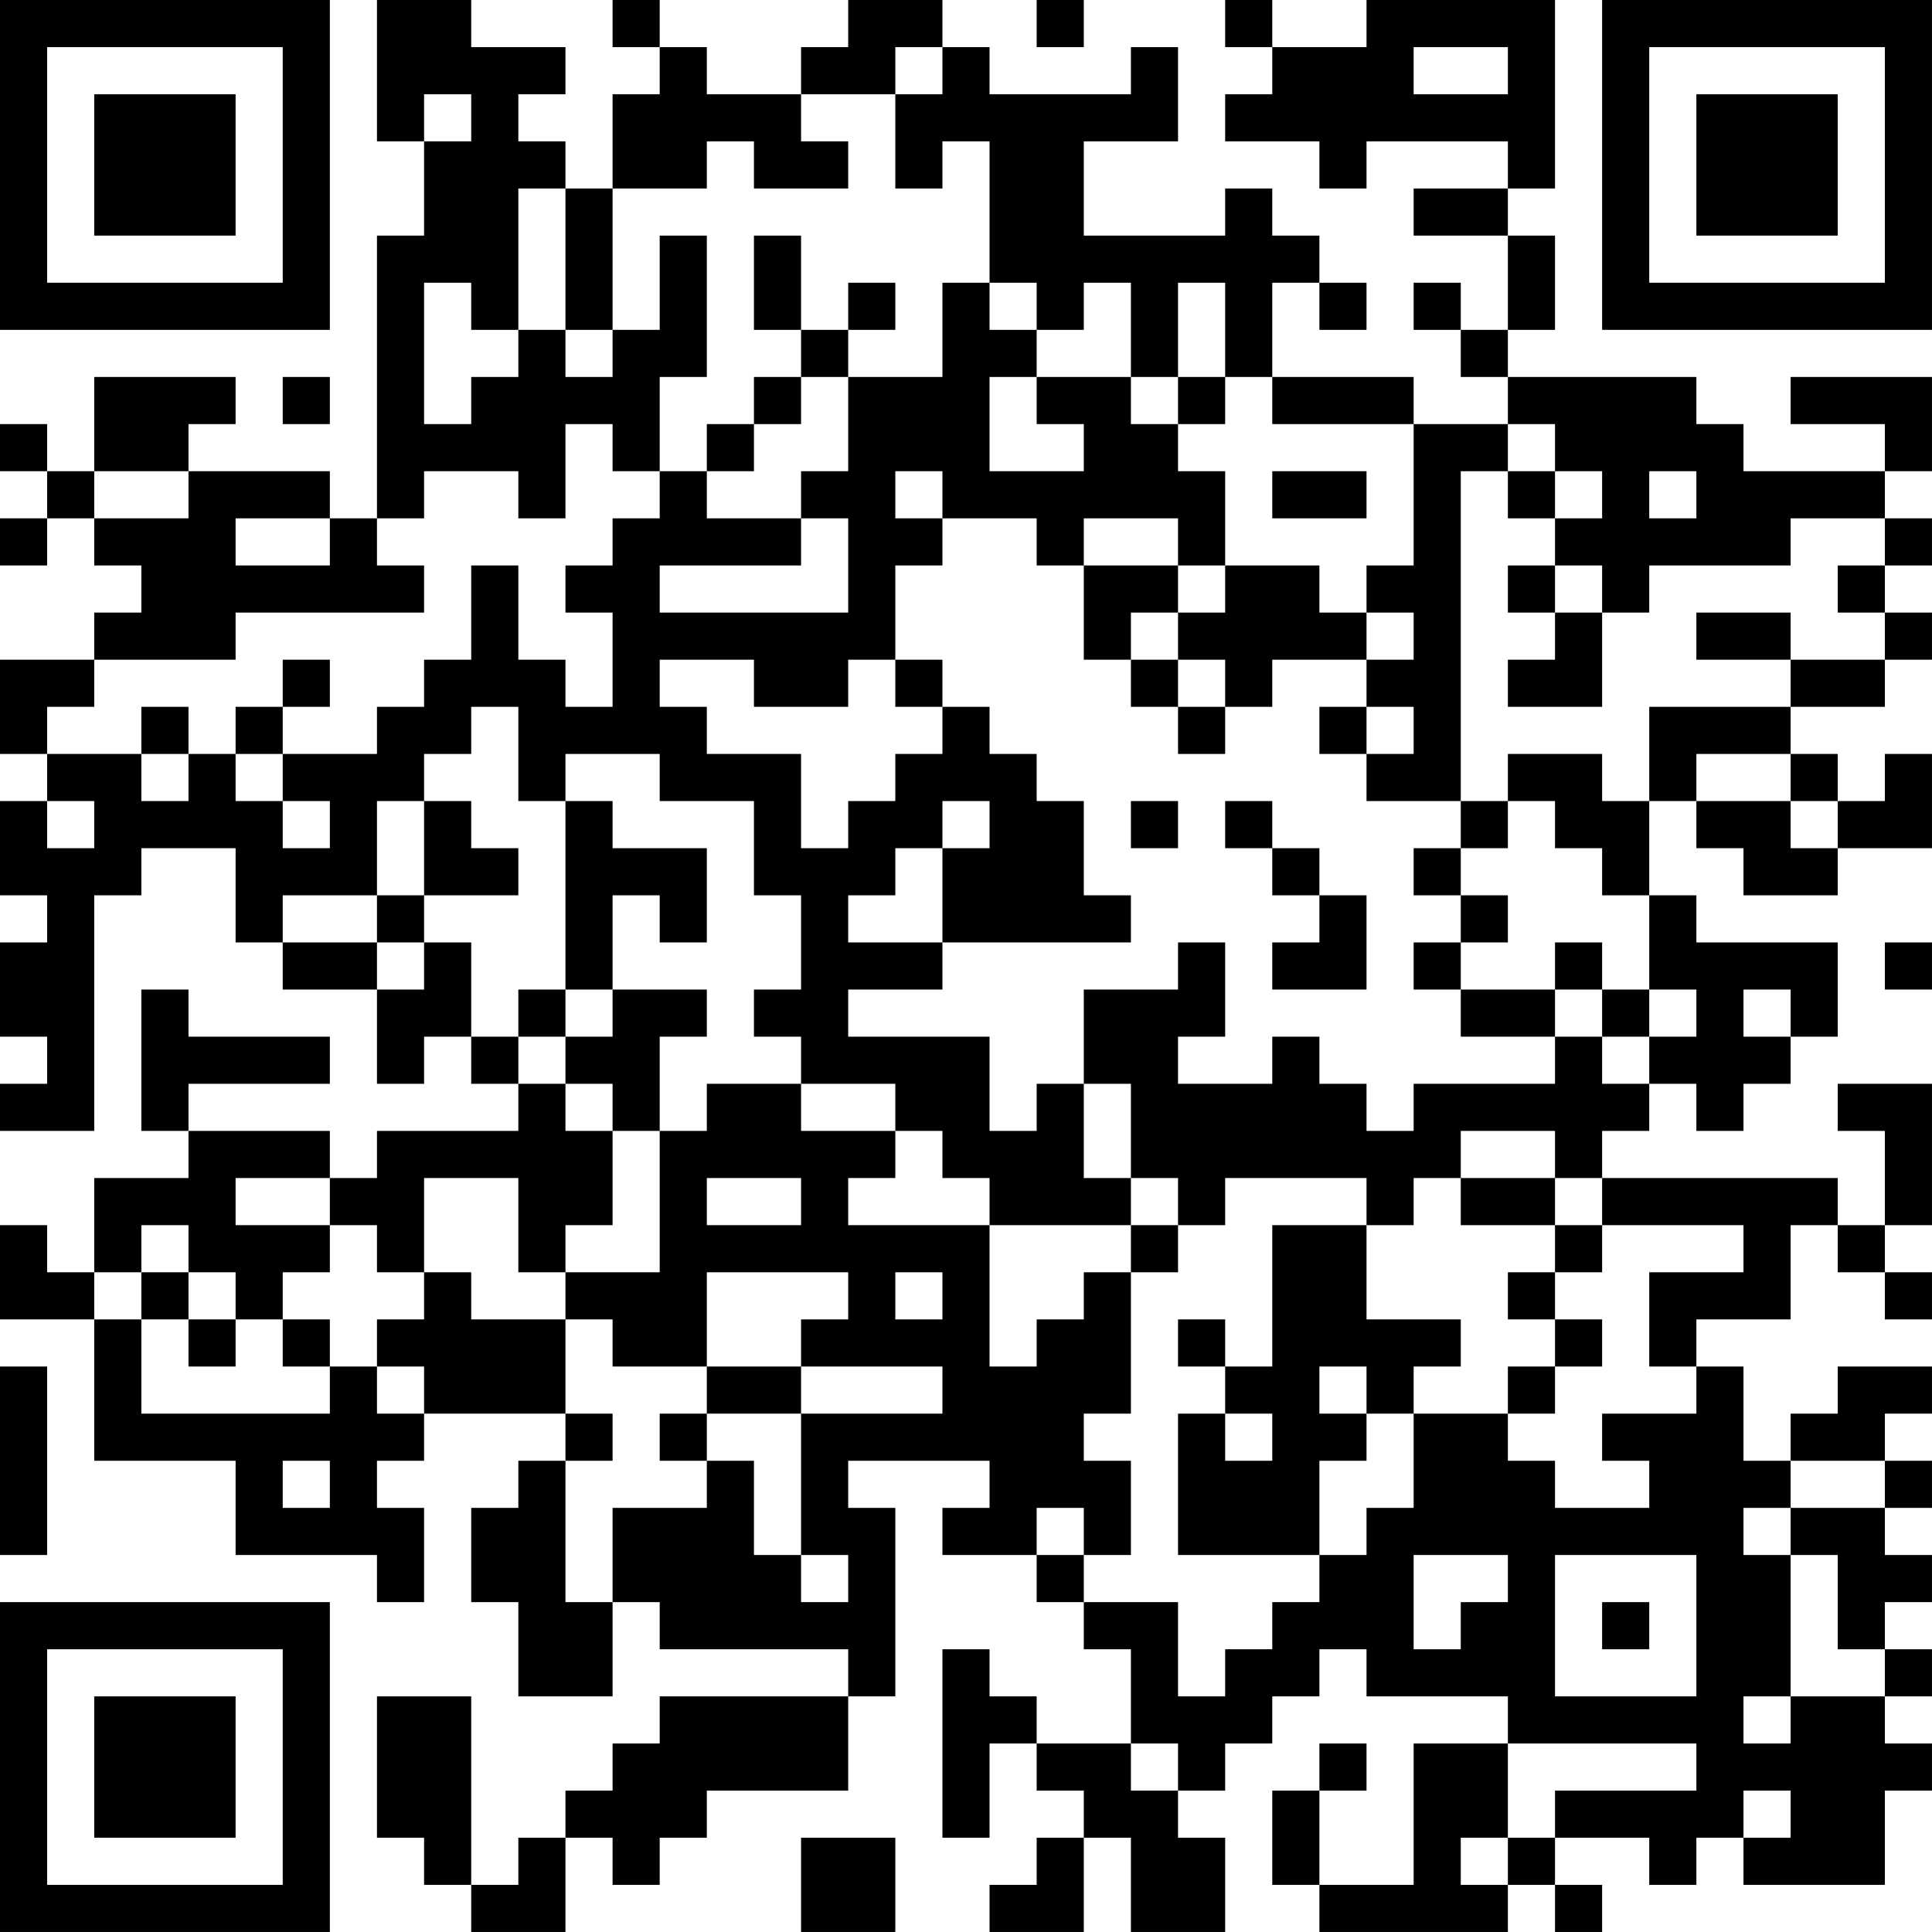 <?xml version="1.0" encoding="UTF-8"?>
<svg xmlns="http://www.w3.org/2000/svg" version="1.1" width="200" height="200" viewBox="0 0 200 200"><rect x="0" y="0" width="200" height="200" fill="#ffffff"/><g transform="scale(4.878)"><g transform="translate(0,0)"><path fill-rule="evenodd" d="M8 0L8 3L9 3L9 5L8 5L8 11L7 11L7 10L4 10L4 9L5 9L5 8L2 8L2 10L1 10L1 9L0 9L0 10L1 10L1 11L0 11L0 12L1 12L1 11L2 11L2 12L3 12L3 13L2 13L2 14L0 14L0 16L1 16L1 17L0 17L0 19L1 19L1 20L0 20L0 22L1 22L1 23L0 23L0 24L2 24L2 19L3 19L3 18L5 18L5 20L6 20L6 21L8 21L8 23L9 23L9 22L10 22L10 23L11 23L11 24L8 24L8 25L7 25L7 24L4 24L4 23L7 23L7 22L4 22L4 21L3 21L3 24L4 24L4 25L2 25L2 27L1 27L1 26L0 26L0 28L2 28L2 31L5 31L5 33L8 33L8 34L9 34L9 32L8 32L8 31L9 31L9 30L12 30L12 31L11 31L11 32L10 32L10 34L11 34L11 36L13 36L13 34L14 34L14 35L18 35L18 36L14 36L14 37L13 37L13 38L12 38L12 39L11 39L11 40L10 40L10 36L8 36L8 39L9 39L9 40L10 40L10 41L12 41L12 39L13 39L13 40L14 40L14 39L15 39L15 38L18 38L18 36L19 36L19 32L18 32L18 31L21 31L21 32L20 32L20 33L22 33L22 34L23 34L23 35L24 35L24 37L22 37L22 36L21 36L21 35L20 35L20 39L21 39L21 37L22 37L22 38L23 38L23 39L22 39L22 40L21 40L21 41L23 41L23 39L24 39L24 41L26 41L26 39L25 39L25 38L26 38L26 37L27 37L27 36L28 36L28 35L29 35L29 36L32 36L32 37L30 37L30 40L28 40L28 38L29 38L29 37L28 37L28 38L27 38L27 40L28 40L28 41L32 41L32 40L33 40L33 41L34 41L34 40L33 40L33 39L35 39L35 40L36 40L36 39L37 39L37 40L40 40L40 38L41 38L41 37L40 37L40 36L41 36L41 35L40 35L40 34L41 34L41 33L40 33L40 32L41 32L41 31L40 31L40 30L41 30L41 29L39 29L39 30L38 30L38 31L37 31L37 29L36 29L36 28L38 28L38 26L39 26L39 27L40 27L40 28L41 28L41 27L40 27L40 26L41 26L41 23L39 23L39 24L40 24L40 26L39 26L39 25L34 25L34 24L35 24L35 23L36 23L36 24L37 24L37 23L38 23L38 22L39 22L39 20L36 20L36 19L35 19L35 17L36 17L36 18L37 18L37 19L39 19L39 18L41 18L41 16L40 16L40 17L39 17L39 16L38 16L38 15L40 15L40 14L41 14L41 13L40 13L40 12L41 12L41 11L40 11L40 10L41 10L41 8L38 8L38 9L40 9L40 10L37 10L37 9L36 9L36 8L32 8L32 7L33 7L33 5L32 5L32 4L33 4L33 0L29 0L29 1L27 1L27 0L26 0L26 1L27 1L27 2L26 2L26 3L28 3L28 4L29 4L29 3L32 3L32 4L30 4L30 5L32 5L32 7L31 7L31 6L30 6L30 7L31 7L31 8L32 8L32 9L30 9L30 8L27 8L27 6L28 6L28 7L29 7L29 6L28 6L28 5L27 5L27 4L26 4L26 5L23 5L23 3L25 3L25 1L24 1L24 2L21 2L21 1L20 1L20 0L18 0L18 1L17 1L17 2L15 2L15 1L14 1L14 0L13 0L13 1L14 1L14 2L13 2L13 4L12 4L12 3L11 3L11 2L12 2L12 1L10 1L10 0ZM22 0L22 1L23 1L23 0ZM19 1L19 2L17 2L17 3L18 3L18 4L16 4L16 3L15 3L15 4L13 4L13 7L12 7L12 4L11 4L11 7L10 7L10 6L9 6L9 9L10 9L10 8L11 8L11 7L12 7L12 8L13 8L13 7L14 7L14 5L15 5L15 8L14 8L14 10L13 10L13 9L12 9L12 11L11 11L11 10L9 10L9 11L8 11L8 12L9 12L9 13L5 13L5 14L2 14L2 15L1 15L1 16L3 16L3 17L4 17L4 16L5 16L5 17L6 17L6 18L7 18L7 17L6 17L6 16L8 16L8 15L9 15L9 14L10 14L10 12L11 12L11 14L12 14L12 15L13 15L13 13L12 13L12 12L13 12L13 11L14 11L14 10L15 10L15 11L17 11L17 12L14 12L14 13L18 13L18 11L17 11L17 10L18 10L18 8L20 8L20 6L21 6L21 7L22 7L22 8L21 8L21 10L23 10L23 9L22 9L22 8L24 8L24 9L25 9L25 10L26 10L26 12L25 12L25 11L23 11L23 12L22 12L22 11L20 11L20 10L19 10L19 11L20 11L20 12L19 12L19 14L18 14L18 15L16 15L16 14L14 14L14 15L15 15L15 16L17 16L17 18L18 18L18 17L19 17L19 16L20 16L20 15L21 15L21 16L22 16L22 17L23 17L23 19L24 19L24 20L20 20L20 18L21 18L21 17L20 17L20 18L19 18L19 19L18 19L18 20L20 20L20 21L18 21L18 22L21 22L21 24L22 24L22 23L23 23L23 25L24 25L24 26L21 26L21 25L20 25L20 24L19 24L19 23L17 23L17 22L16 22L16 21L17 21L17 19L16 19L16 17L14 17L14 16L12 16L12 17L11 17L11 15L10 15L10 16L9 16L9 17L8 17L8 19L6 19L6 20L8 20L8 21L9 21L9 20L10 20L10 22L11 22L11 23L12 23L12 24L13 24L13 26L12 26L12 27L11 27L11 25L9 25L9 27L8 27L8 26L7 26L7 25L5 25L5 26L7 26L7 27L6 27L6 28L5 28L5 27L4 27L4 26L3 26L3 27L2 27L2 28L3 28L3 30L7 30L7 29L8 29L8 30L9 30L9 29L8 29L8 28L9 28L9 27L10 27L10 28L12 28L12 30L13 30L13 31L12 31L12 34L13 34L13 32L15 32L15 31L16 31L16 33L17 33L17 34L18 34L18 33L17 33L17 30L20 30L20 29L17 29L17 28L18 28L18 27L15 27L15 29L13 29L13 28L12 28L12 27L14 27L14 24L15 24L15 23L17 23L17 24L19 24L19 25L18 25L18 26L21 26L21 29L22 29L22 28L23 28L23 27L24 27L24 30L23 30L23 31L24 31L24 33L23 33L23 32L22 32L22 33L23 33L23 34L25 34L25 36L26 36L26 35L27 35L27 34L28 34L28 33L29 33L29 32L30 32L30 30L32 30L32 31L33 31L33 32L35 32L35 31L34 31L34 30L36 30L36 29L35 29L35 27L37 27L37 26L34 26L34 25L33 25L33 24L31 24L31 25L30 25L30 26L29 26L29 25L26 25L26 26L25 26L25 25L24 25L24 23L23 23L23 21L25 21L25 20L26 20L26 22L25 22L25 23L27 23L27 22L28 22L28 23L29 23L29 24L30 24L30 23L33 23L33 22L34 22L34 23L35 23L35 22L36 22L36 21L35 21L35 19L34 19L34 18L33 18L33 17L32 17L32 16L34 16L34 17L35 17L35 15L38 15L38 14L40 14L40 13L39 13L39 12L40 12L40 11L38 11L38 12L35 12L35 13L34 13L34 12L33 12L33 11L34 11L34 10L33 10L33 9L32 9L32 10L31 10L31 17L29 17L29 16L30 16L30 15L29 15L29 14L30 14L30 13L29 13L29 12L30 12L30 9L27 9L27 8L26 8L26 6L25 6L25 8L24 8L24 6L23 6L23 7L22 7L22 6L21 6L21 3L20 3L20 4L19 4L19 2L20 2L20 1ZM30 1L30 2L32 2L32 1ZM9 2L9 3L10 3L10 2ZM16 5L16 7L17 7L17 8L16 8L16 9L15 9L15 10L16 10L16 9L17 9L17 8L18 8L18 7L19 7L19 6L18 6L18 7L17 7L17 5ZM6 8L6 9L7 9L7 8ZM25 8L25 9L26 9L26 8ZM2 10L2 11L4 11L4 10ZM27 10L27 11L29 11L29 10ZM32 10L32 11L33 11L33 10ZM35 10L35 11L36 11L36 10ZM5 11L5 12L7 12L7 11ZM23 12L23 14L24 14L24 15L25 15L25 16L26 16L26 15L27 15L27 14L29 14L29 13L28 13L28 12L26 12L26 13L25 13L25 12ZM32 12L32 13L33 13L33 14L32 14L32 15L34 15L34 13L33 13L33 12ZM24 13L24 14L25 14L25 15L26 15L26 14L25 14L25 13ZM36 13L36 14L38 14L38 13ZM6 14L6 15L5 15L5 16L6 16L6 15L7 15L7 14ZM19 14L19 15L20 15L20 14ZM3 15L3 16L4 16L4 15ZM28 15L28 16L29 16L29 15ZM36 16L36 17L38 17L38 18L39 18L39 17L38 17L38 16ZM1 17L1 18L2 18L2 17ZM9 17L9 19L8 19L8 20L9 20L9 19L11 19L11 18L10 18L10 17ZM12 17L12 21L11 21L11 22L12 22L12 23L13 23L13 24L14 24L14 22L15 22L15 21L13 21L13 19L14 19L14 20L15 20L15 18L13 18L13 17ZM24 17L24 18L25 18L25 17ZM26 17L26 18L27 18L27 19L28 19L28 20L27 20L27 21L29 21L29 19L28 19L28 18L27 18L27 17ZM31 17L31 18L30 18L30 19L31 19L31 20L30 20L30 21L31 21L31 22L33 22L33 21L34 21L34 22L35 22L35 21L34 21L34 20L33 20L33 21L31 21L31 20L32 20L32 19L31 19L31 18L32 18L32 17ZM40 20L40 21L41 21L41 20ZM12 21L12 22L13 22L13 21ZM37 21L37 22L38 22L38 21ZM15 25L15 26L17 26L17 25ZM31 25L31 26L33 26L33 27L32 27L32 28L33 28L33 29L32 29L32 30L33 30L33 29L34 29L34 28L33 28L33 27L34 27L34 26L33 26L33 25ZM24 26L24 27L25 27L25 26ZM27 26L27 29L26 29L26 28L25 28L25 29L26 29L26 30L25 30L25 33L28 33L28 31L29 31L29 30L30 30L30 29L31 29L31 28L29 28L29 26ZM3 27L3 28L4 28L4 29L5 29L5 28L4 28L4 27ZM19 27L19 28L20 28L20 27ZM6 28L6 29L7 29L7 28ZM0 29L0 33L1 33L1 29ZM15 29L15 30L14 30L14 31L15 31L15 30L17 30L17 29ZM28 29L28 30L29 30L29 29ZM26 30L26 31L27 31L27 30ZM6 31L6 32L7 32L7 31ZM38 31L38 32L37 32L37 33L38 33L38 36L37 36L37 37L38 37L38 36L40 36L40 35L39 35L39 33L38 33L38 32L40 32L40 31ZM30 33L30 35L31 35L31 34L32 34L32 33ZM33 33L33 36L36 36L36 33ZM34 34L34 35L35 35L35 34ZM24 37L24 38L25 38L25 37ZM32 37L32 39L31 39L31 40L32 40L32 39L33 39L33 38L36 38L36 37ZM37 38L37 39L38 39L38 38ZM17 39L17 41L19 41L19 39ZM0 0L0 7L7 7L7 0ZM1 1L1 6L6 6L6 1ZM2 2L2 5L5 5L5 2ZM34 0L34 7L41 7L41 0ZM35 1L35 6L40 6L40 1ZM36 2L36 5L39 5L39 2ZM0 34L0 41L7 41L7 34ZM1 35L1 40L6 40L6 35ZM2 36L2 39L5 39L5 36Z" fill="#000000"/></g></g></svg>
